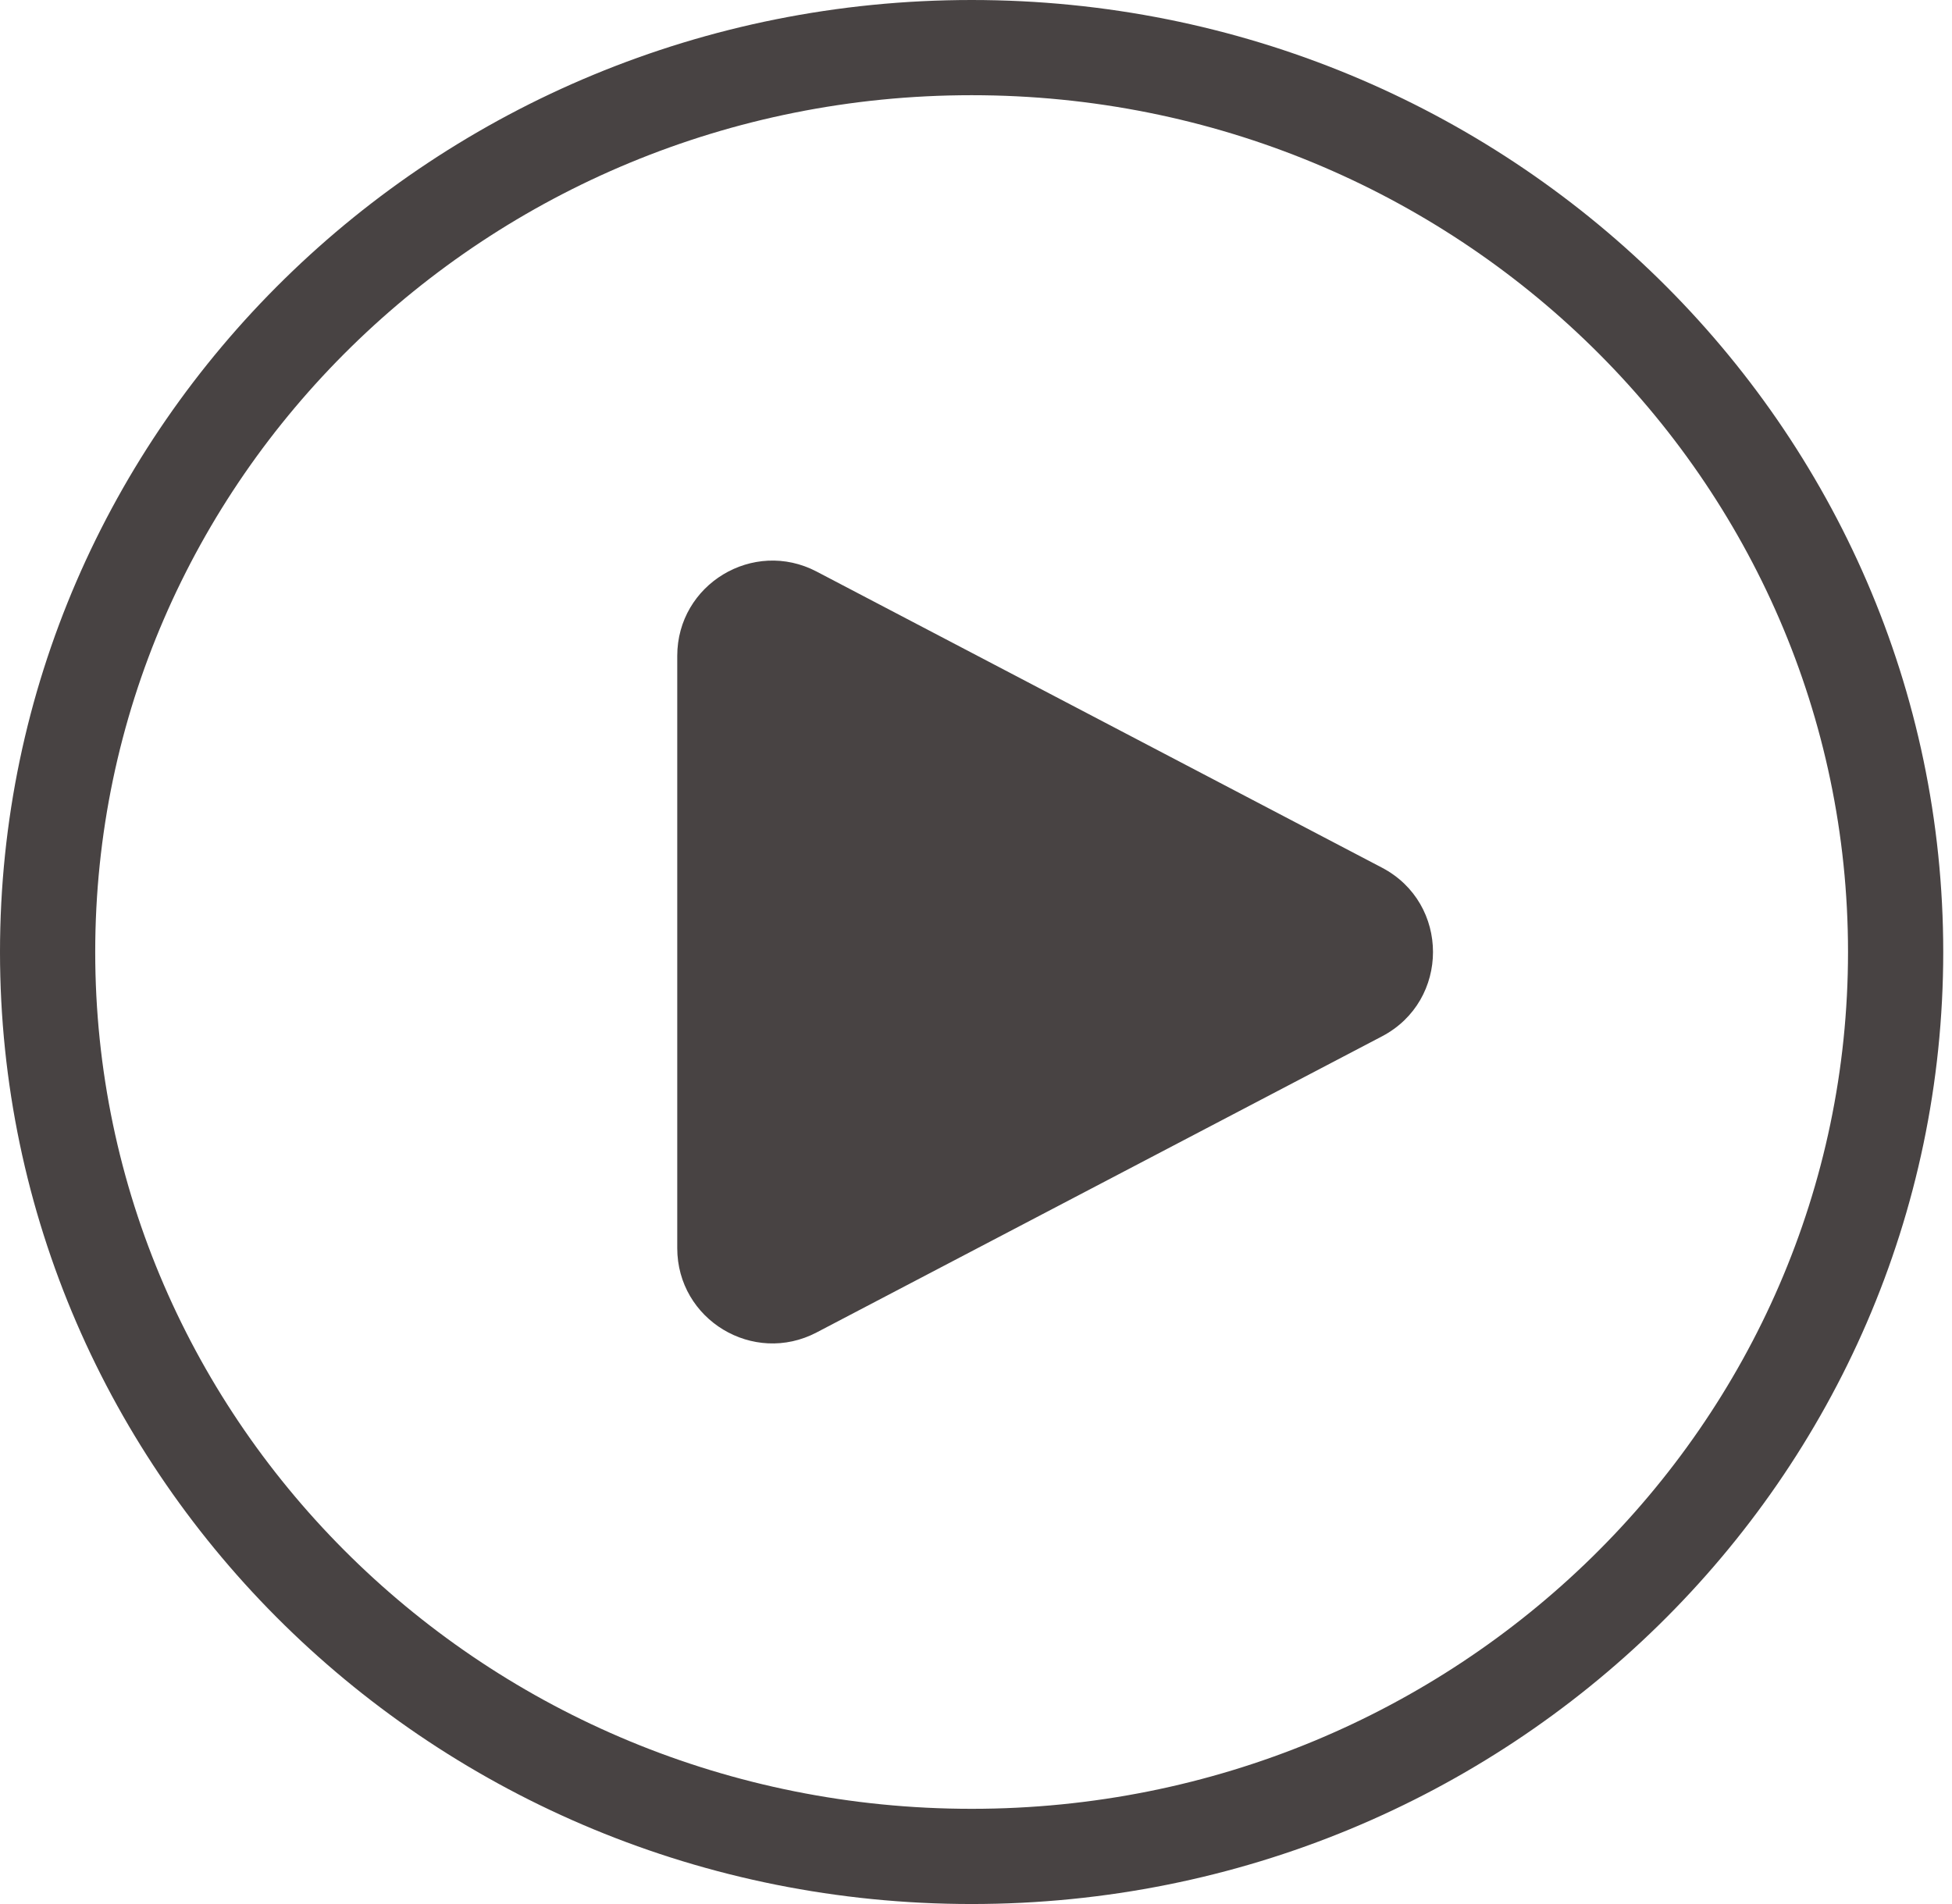 <svg width="41" height="40" viewBox="0 0 41 40" fill="none" xmlns="http://www.w3.org/2000/svg">
<path d="M29.027 18.228C30.456 18.977 30.456 21.023 29.027 21.772L17.153 27.992C15.821 28.69 14.225 27.724 14.225 26.221L14.225 13.779C14.225 12.276 15.821 11.31 17.153 12.008L29.027 18.228Z" fill="#484343"/>
<path d="M39.816 20C39.816 30.474 31.146 39 20.408 39C9.67 39 1 30.474 1 20C1 9.526 9.67 1 20.408 1C31.146 1 39.816 9.526 39.816 20Z" stroke="#484343" stroke-width="2"/>
</svg>
